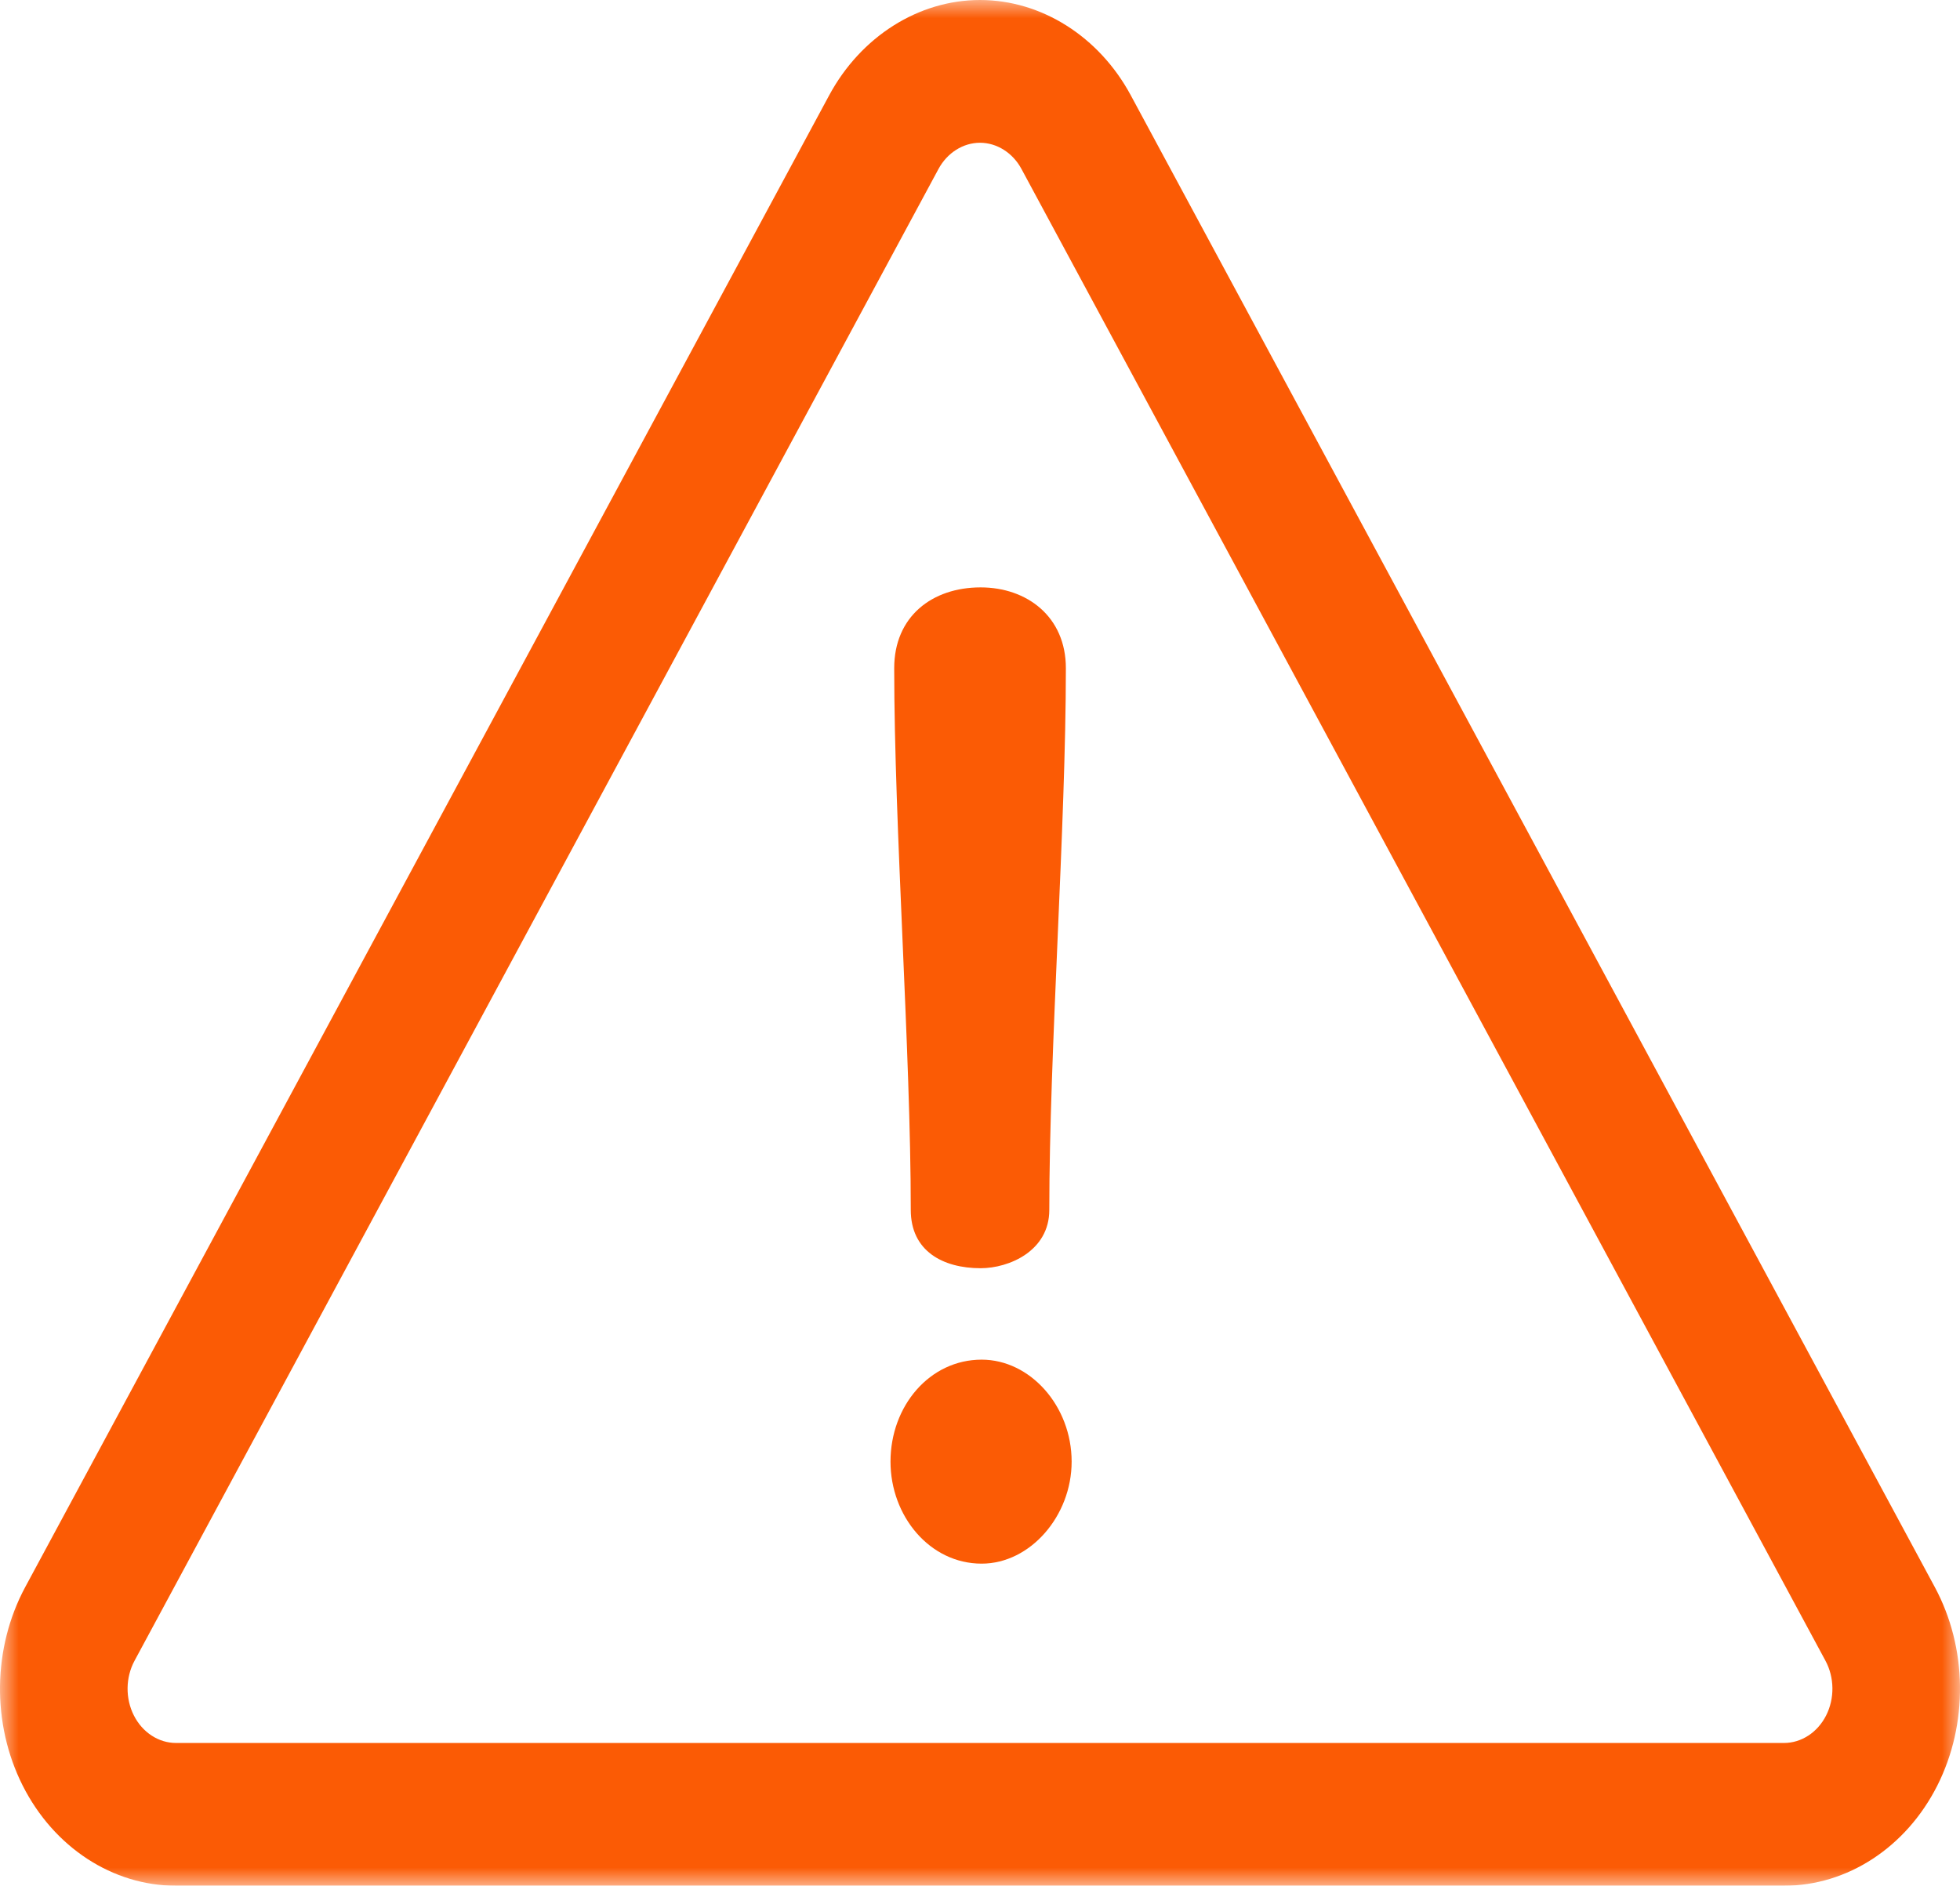 <svg width="53" height="51" viewBox="0 0 53 51" version="1.1" xmlns="http://www.w3.org/2000/svg" xmlns:xlink="http://www.w3.org/1999/xlink">
<title>Page 1</title>
<desc>Created using Figma</desc>
<g id="Canvas" transform="translate(-1528 -195)">
<g id="Page 1">
<g id="Group 3">
<mask id="mask0_outline" mask-type="alpha">
<g id="Clip 2">
<use xlink:href="#path0_fill" transform="translate(1528 195)" fill="#FFFFFF"/>
</g>
</mask>
<g id="Fill 1" mask="url(#mask0_outline)">
<use xlink:href="#path1_fill" transform="translate(1528 195)" fill="#FB5B05"/>
</g>
</g>
<g id="Fill 4">
<use xlink:href="#path2_fill" transform="translate(1552.18 210.886)" fill="#FB5B05"/>
</g>
<g id="Fill 6">
<use xlink:href="#path3_fill" transform="translate(1552.08 231.772)" fill="#FB5B05"/>
</g>
</g>
</g>
<defs>
<path id="path0_fill" fill-rule="evenodd" d="M 53 51L 0 51L 0 0L 53 0L 53 51Z"/>
<path id="path1_fill" fill-rule="evenodd" d="M 49.381 46.393C 49.149 46.853 48.712 47.139 48.24 47.139L 4.76 47.139C 4.288 47.139 3.851 46.853 3.619 46.393C 3.387 45.934 3.394 45.367 3.638 44.915L 25.377 4.571C 25.613 4.133 26.043 3.861 26.5 3.861C 26.956 3.861 27.387 4.133 27.622 4.571L 49.362 44.915C 49.606 45.367 49.613 45.934 49.381 46.393ZM 52.317 42.921L 30.577 2.577C 29.721 0.987 28.159 0 26.5 0C 24.841 0 23.279 0.987 22.422 2.577L 0.683 42.921C -0.202 44.564 -0.229 46.622 0.614 48.292C 1.457 49.962 3.046 51 4.76 51L 48.24 51C 49.954 51 51.543 49.962 52.386 48.292C 53.229 46.622 53.203 44.563 52.317 42.921Z"/>
<path id="path2_fill" fill-rule="evenodd" d="M 2.337 18.413C 3.105 18.413 4.194 17.947 4.194 16.837C 4.194 12.574 4.642 6.448 4.642 2.185C 4.642 0.788 3.586 0 2.337 0C 1.024 0 0 0.788 0 2.185C 0 6.448 0.448 12.574 0.448 16.837C 0.448 17.947 1.313 18.413 2.337 18.413Z"/>
<path id="path3_fill" fill-rule="evenodd" d="M 2.465 0C 1.057 0 0 1.254 0 2.758C 0 4.227 1.057 5.517 2.465 5.517C 3.778 5.517 4.898 4.227 4.898 2.758C 4.898 1.254 3.777 0 2.465 0Z"/>
</defs>
</svg>
